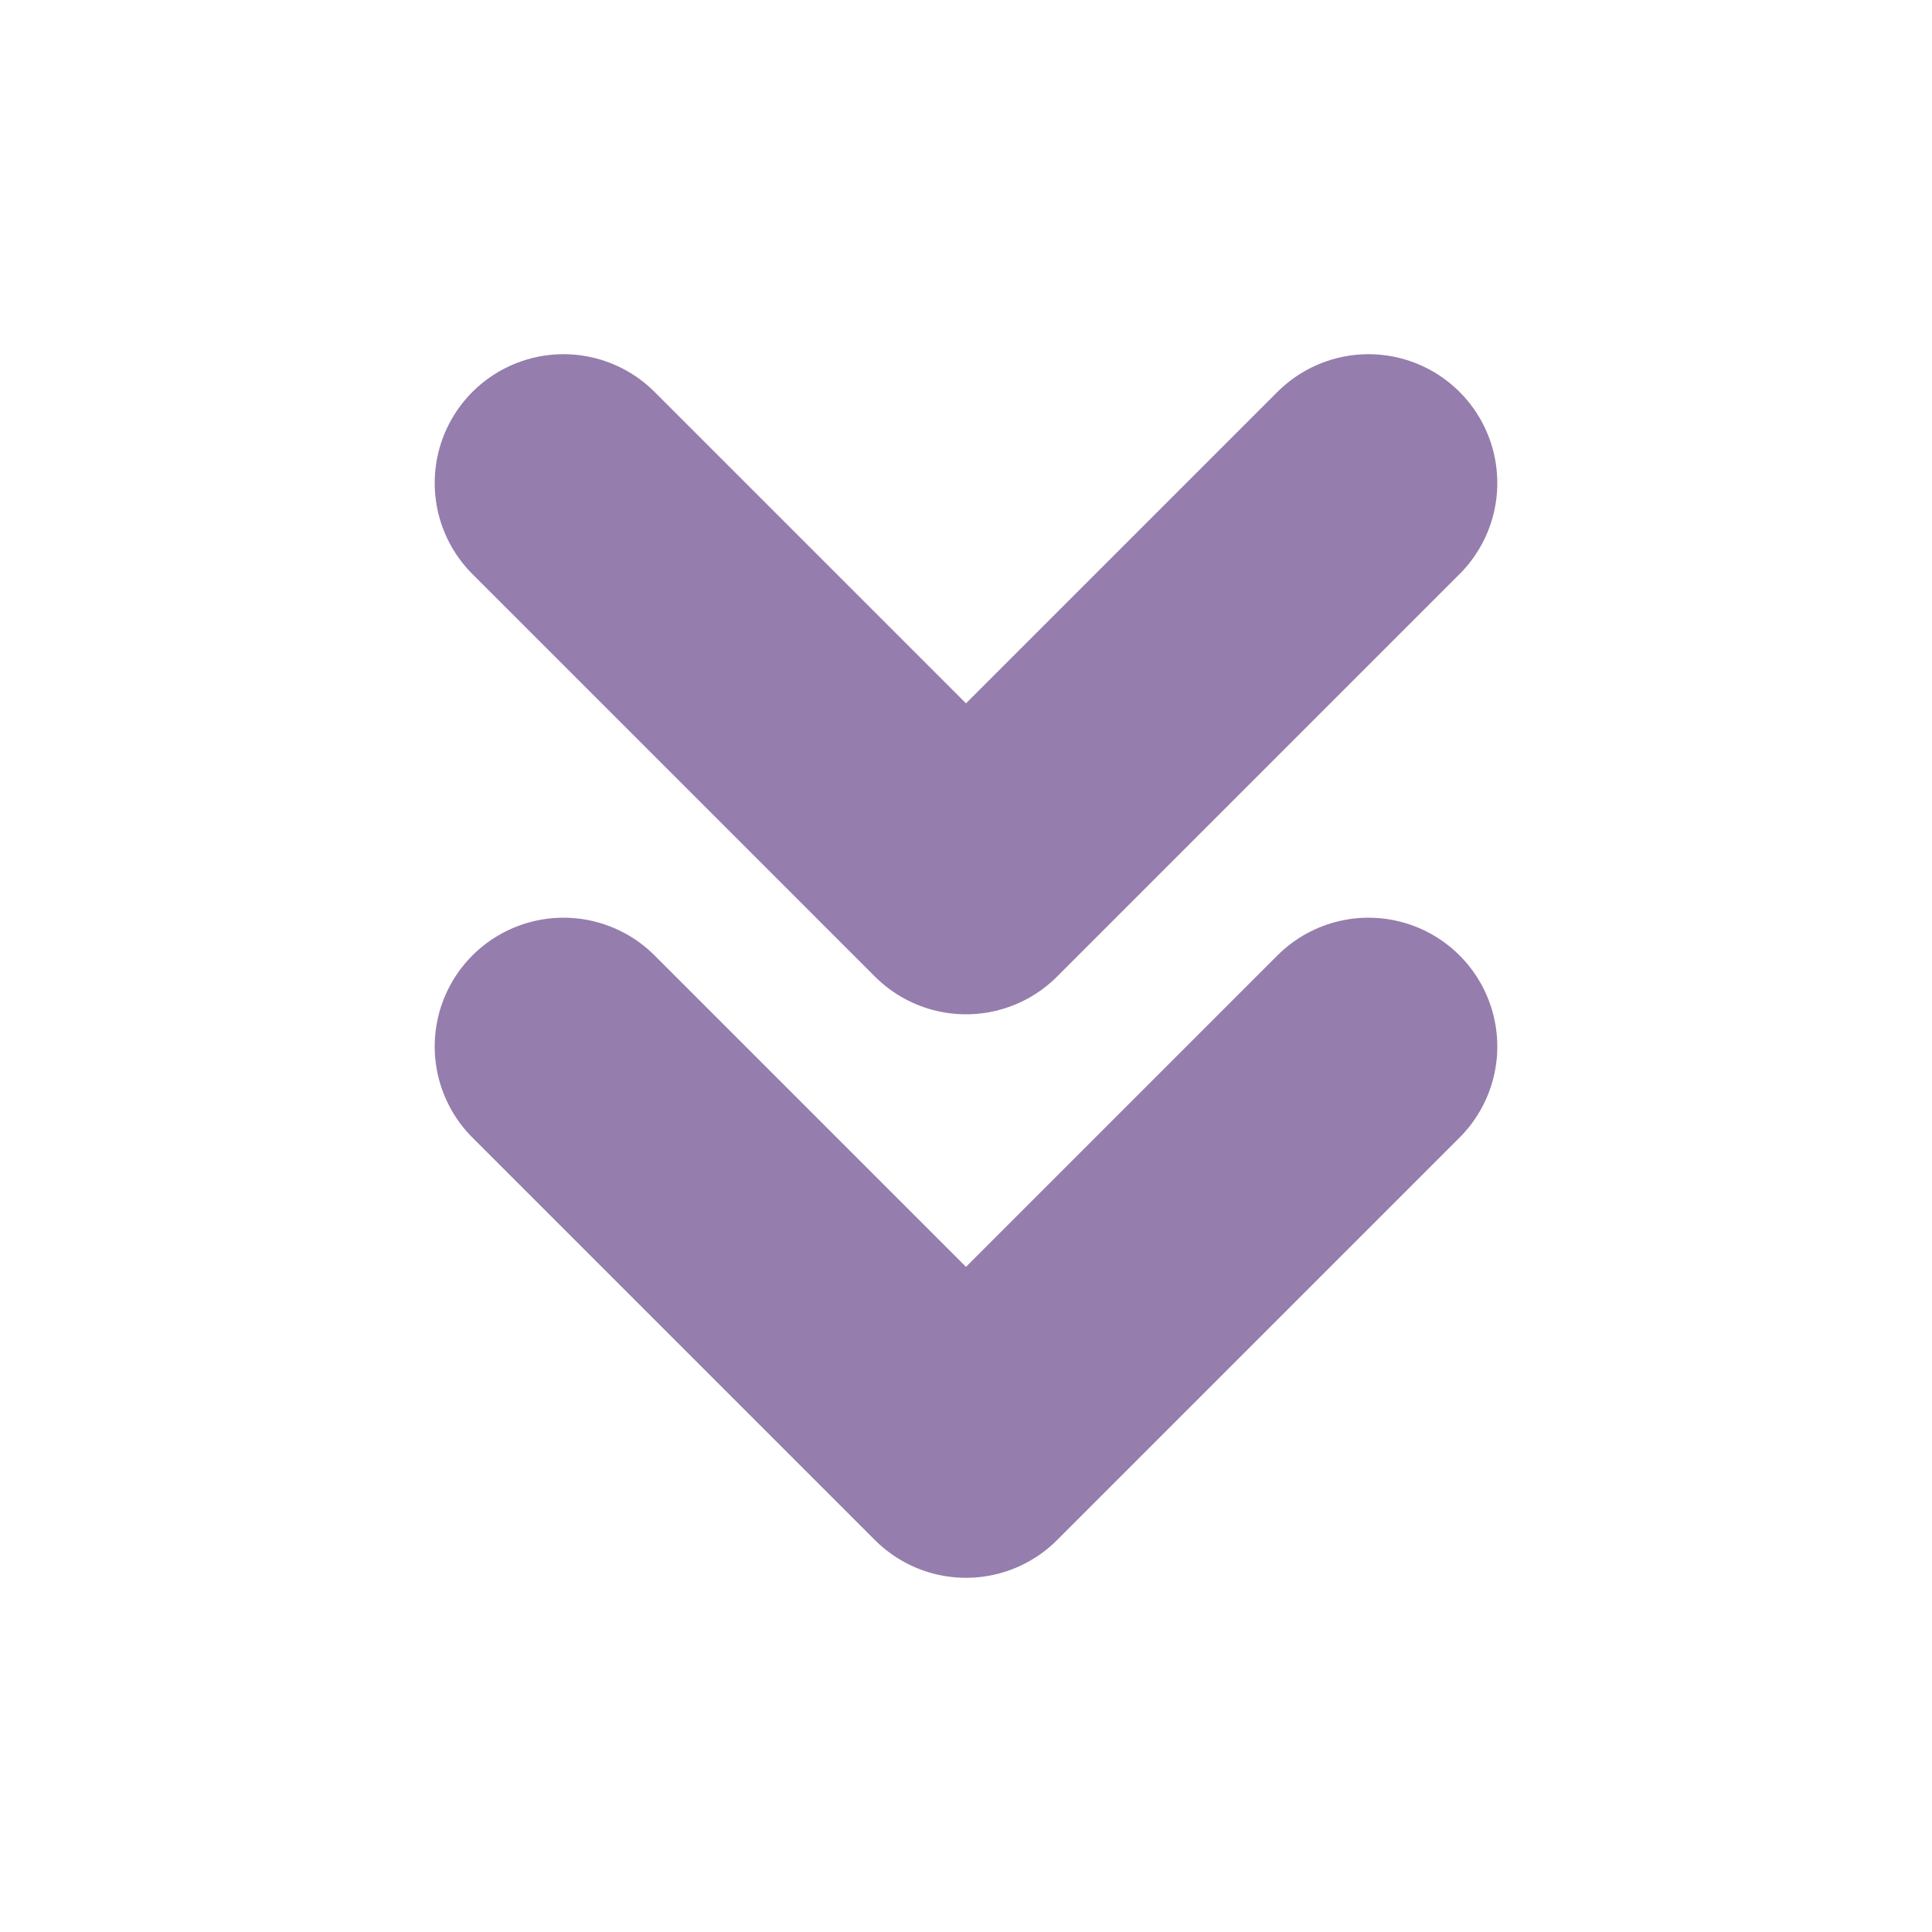 <svg width="30" height="30" viewBox="0 0 30 30" fill="none" xmlns="http://www.w3.org/2000/svg">
<path d="M8.75 16.25L15 22.5L21.25 16.25M8.75 7.5L15 13.75L21.25 7.5" stroke="#957DAD" stroke-width="4" stroke-linecap="round" stroke-linejoin="round"/>
</svg>

